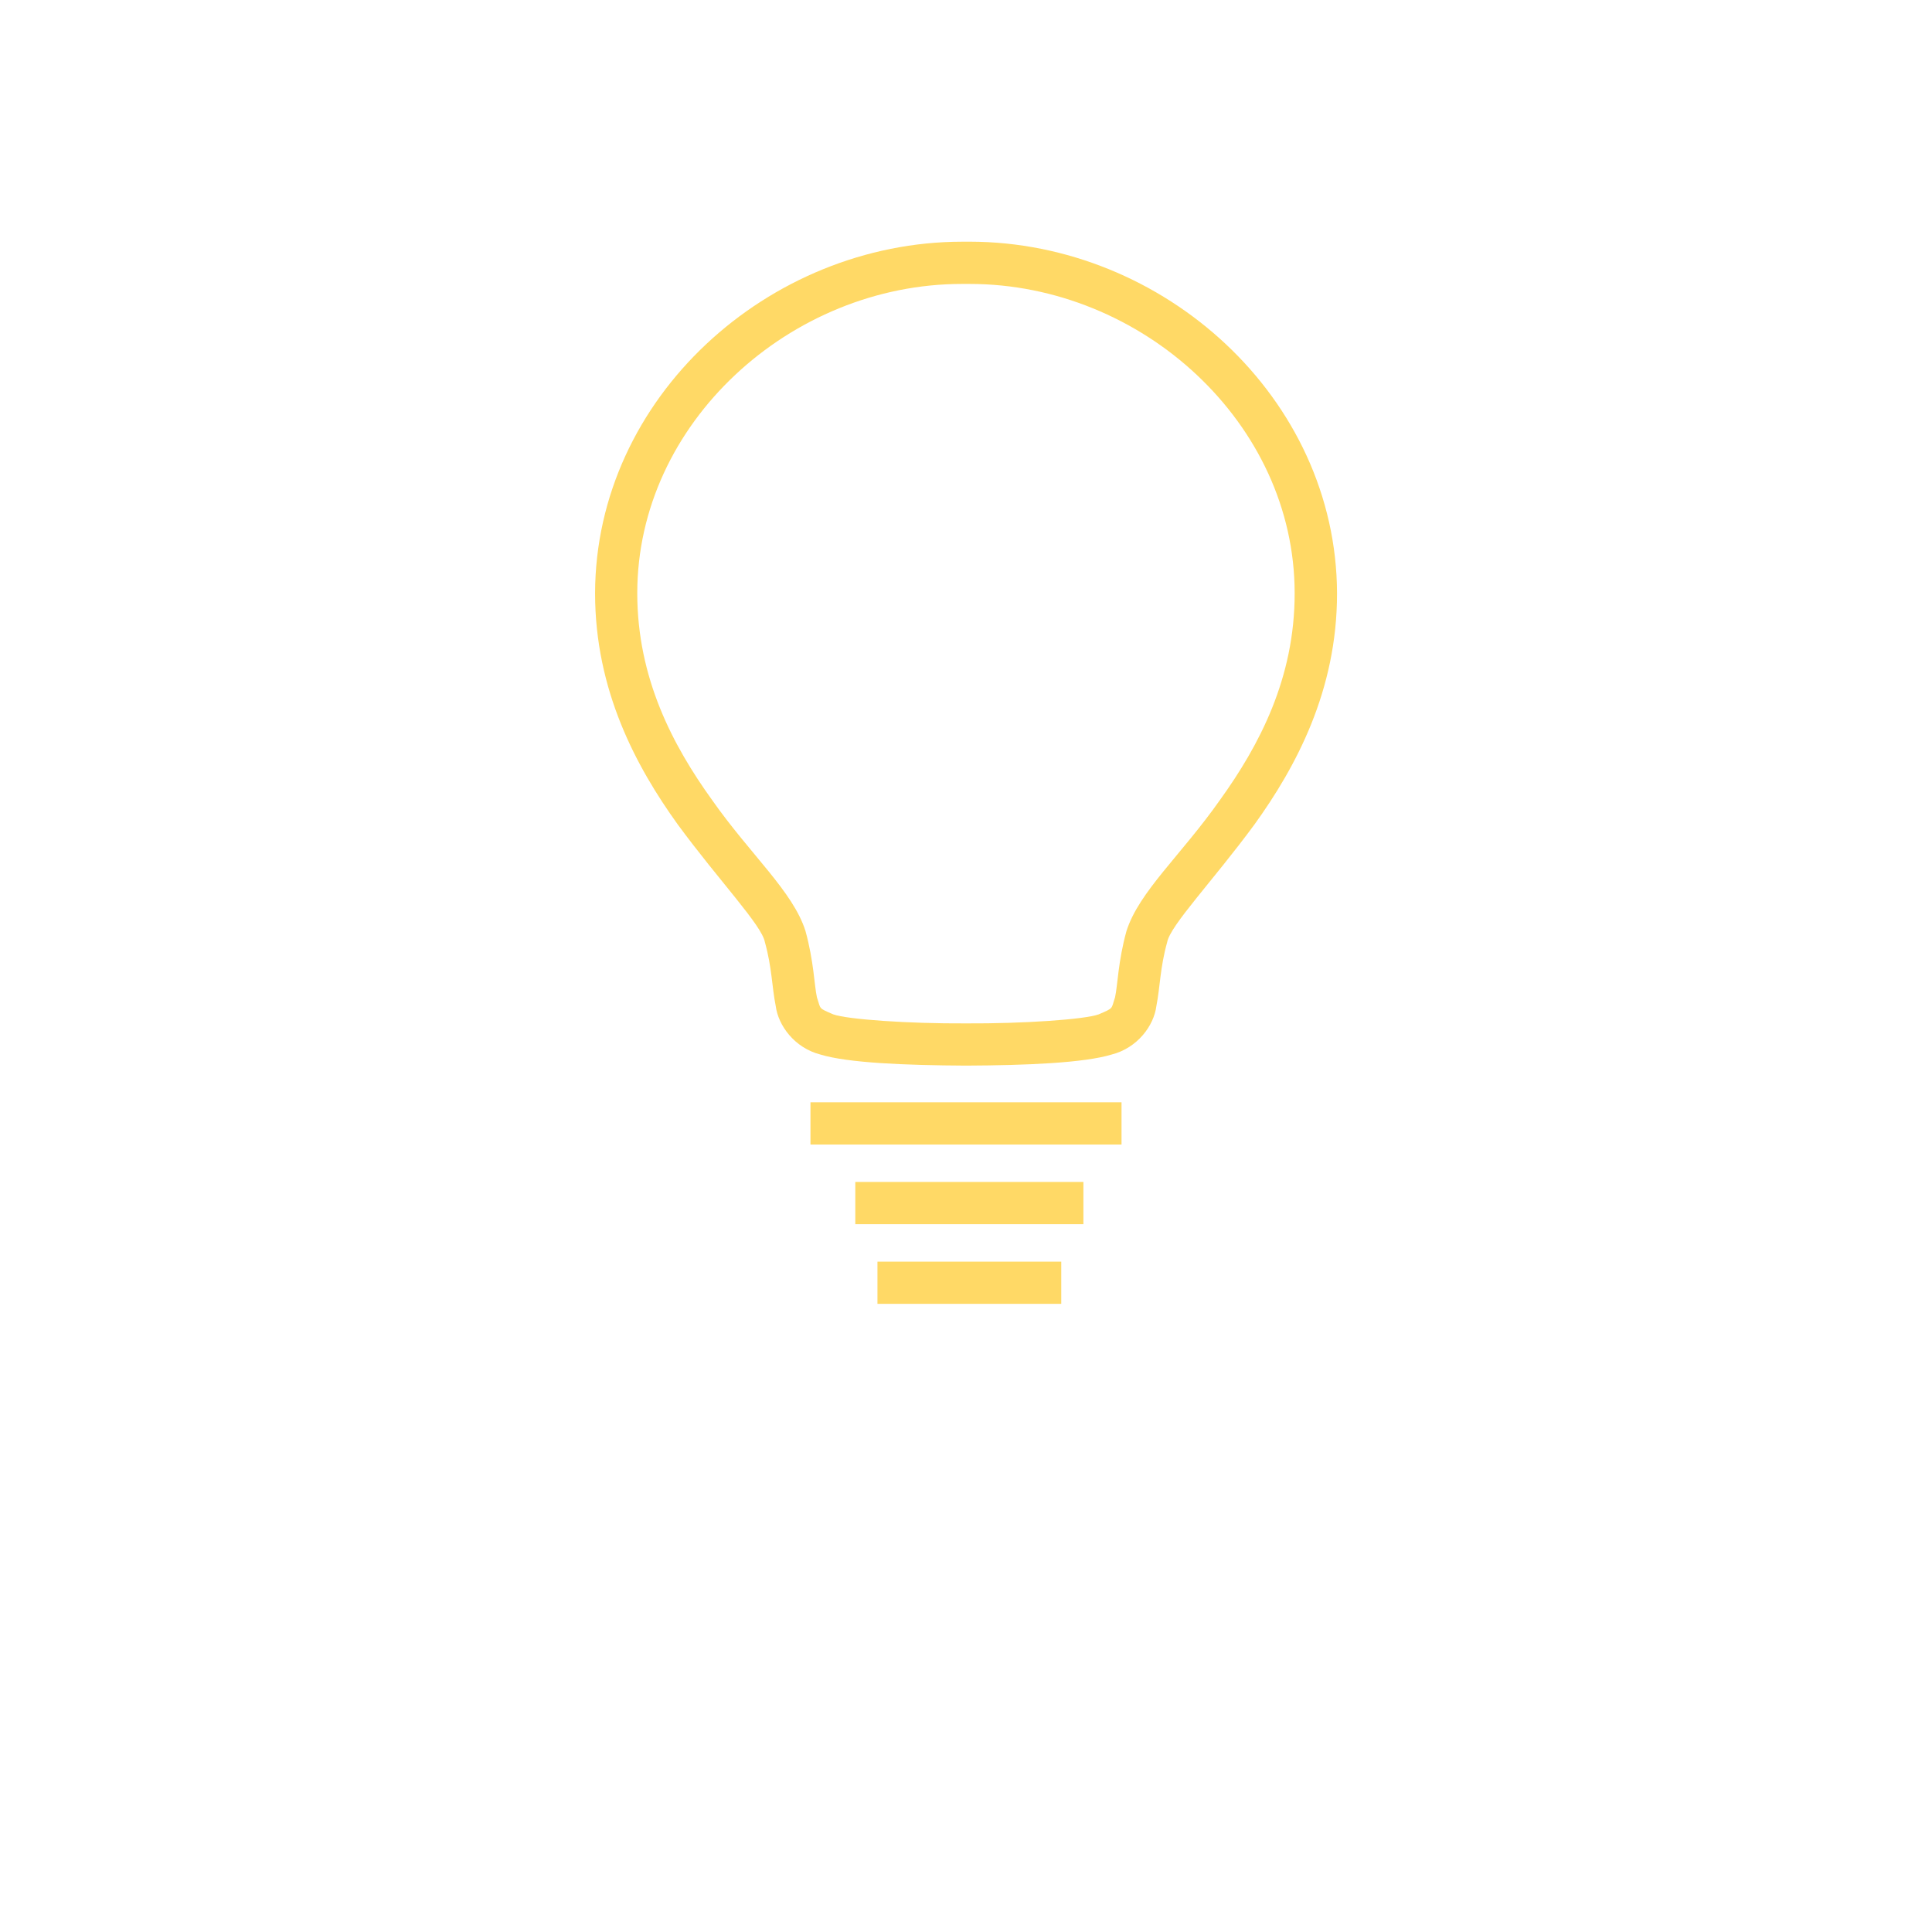 <?xml version="1.0" encoding="UTF-8"?>
<svg width="700pt" height="700pt" version="1.1" viewBox="0 0 700 700" xmlns="http://www.w3.org/2000/svg">
 <g>
  <path fill="rgb(255, 217, 102)" d="m317.92 457.12h66.594v15.285h-66.594z"/>
  <path fill="rgb(255, 217, 102)" d="m309.89 428.24h82.648v15.309h-82.648z"/>
  <path fill="rgb(255, 217, 102)" d="m351.4 87.57h-2.824c-70.137 0.094-132.77 56.465-132.97 127.35 0 35.281 14.934 62.93 29.961 83.812 15.051 20.488 30.496 36.539 31.57 42.629 2.59 9.309 2.519 16.125 3.922 23.125 0.91 7.07 6.789 15.168 16.191 17.594 9.965 3.035 30.73 3.898 52.758 4.012 21.98-0.094 42.793-0.98 52.758-4.012 9.426-2.402 15.328-10.523 16.215-17.594 1.375-7 1.309-13.789 3.898-23.078 1.098-6.113 16.543-22.168 31.617-42.652 15.051-20.883 29.961-48.535 29.938-83.812-0.238-70.91-62.844-127.28-133.03-127.38zm90.652 202.23c-14.117 20.09-29.309 33.18-33.902 47.508-3.078 11.129-3.172 19.648-4.152 24.059-1.469 4.34-0.328 3.734-5.926 6.16-5.133 1.844-27.207 3.383-48.09 3.266-20.906 0.117-42.98-1.445-48.066-3.266-5.602-2.402-4.434-1.82-5.926-6.16-0.98-4.434-1.098-12.949-4.152-24.059-4.551-14.328-19.762-27.418-33.879-47.508-14.164-19.691-27.066-44.055-27.066-74.875 0-30.754 13.742-58.684 35.465-79.078 21.699-20.395 51.238-32.992 82.203-32.969h2.824c30.988 0 60.574 12.578 82.25 32.969 21.699 20.395 35.441 48.324 35.441 79.078 0.043 30.844-12.859 55.18-27.023 74.875z"/>
  <path fill="rgb(255, 217, 102)" d="m293.65 399.38h112.7v15.309h-112.7z"/>
 </g>
</svg>
